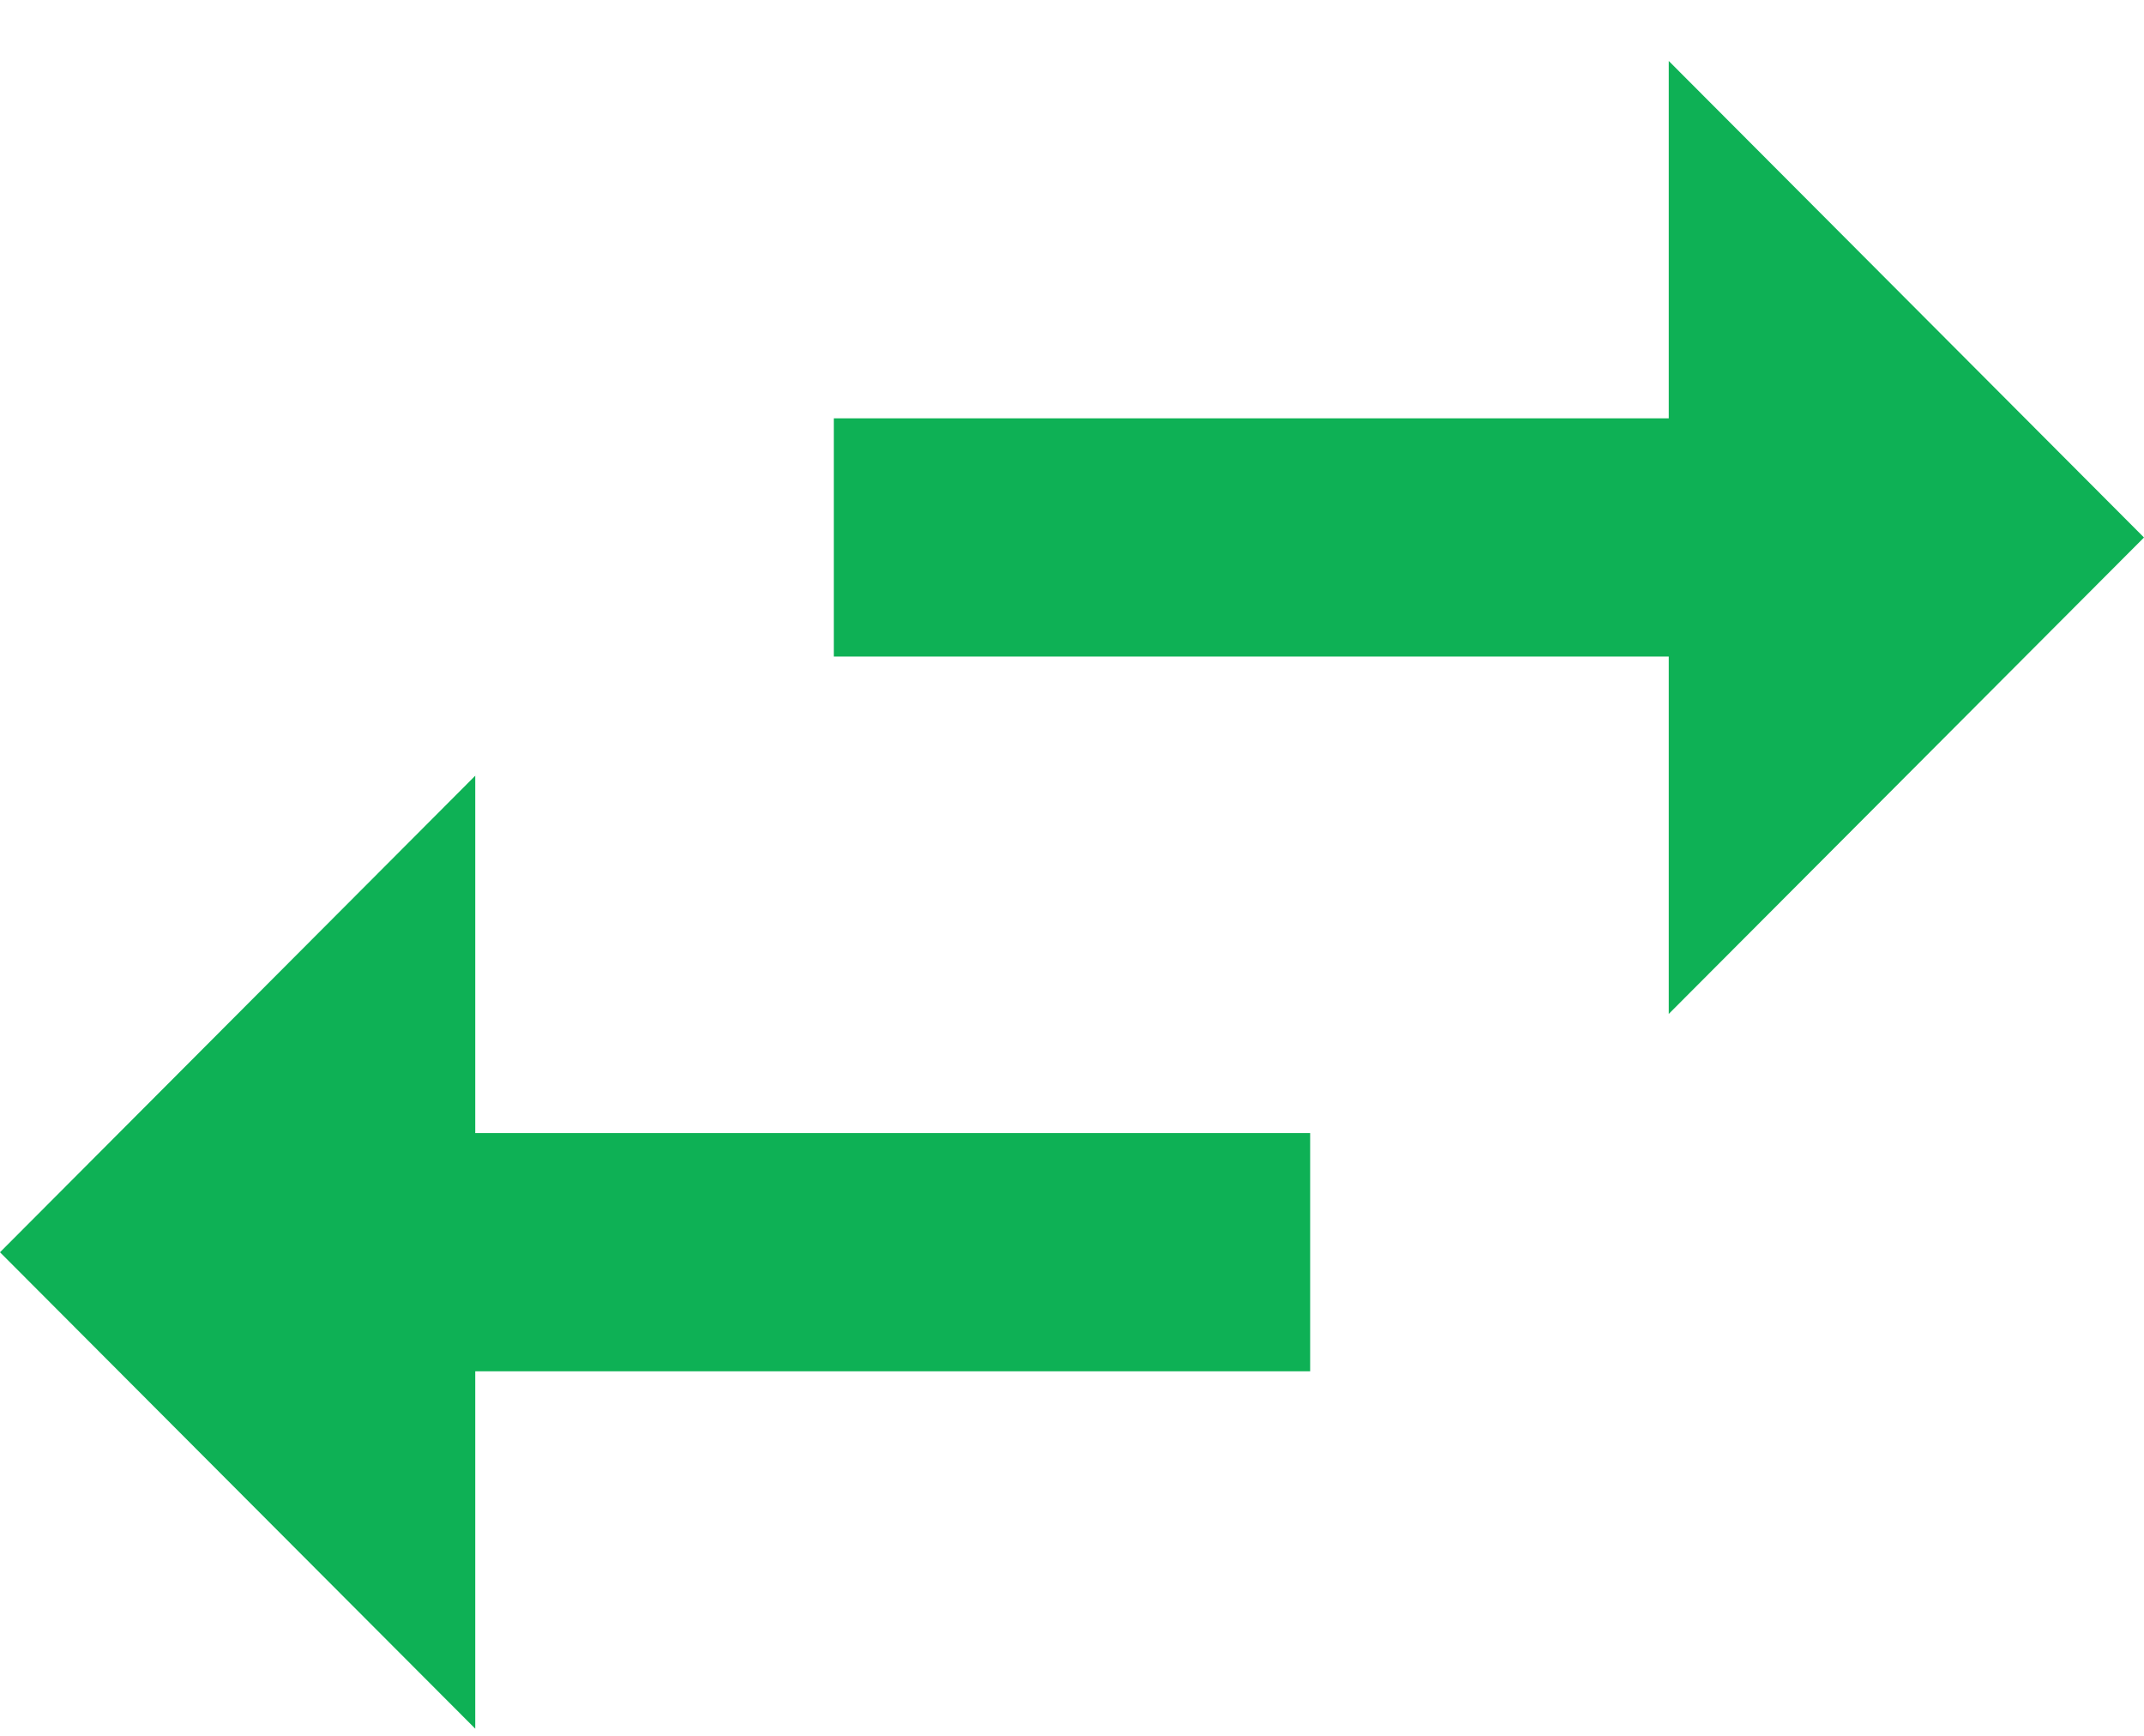 <svg width="21" height="17" viewBox="0 0 21 17" fill="none" xmlns="http://www.w3.org/2000/svg">
<path d="M21 5.264L16.345 0.597L16.345 4.097L8.167 4.097L8.167 6.43L16.345 6.43L16.345 9.93L21 5.264Z" fill="#0EB155"/>
<path d="M4.655 13.43L12.833 13.43L12.833 11.097L4.655 11.097L4.655 7.597L-0 12.264L4.655 16.93L4.655 13.43Z" fill="#0EB155"/>
</svg>
